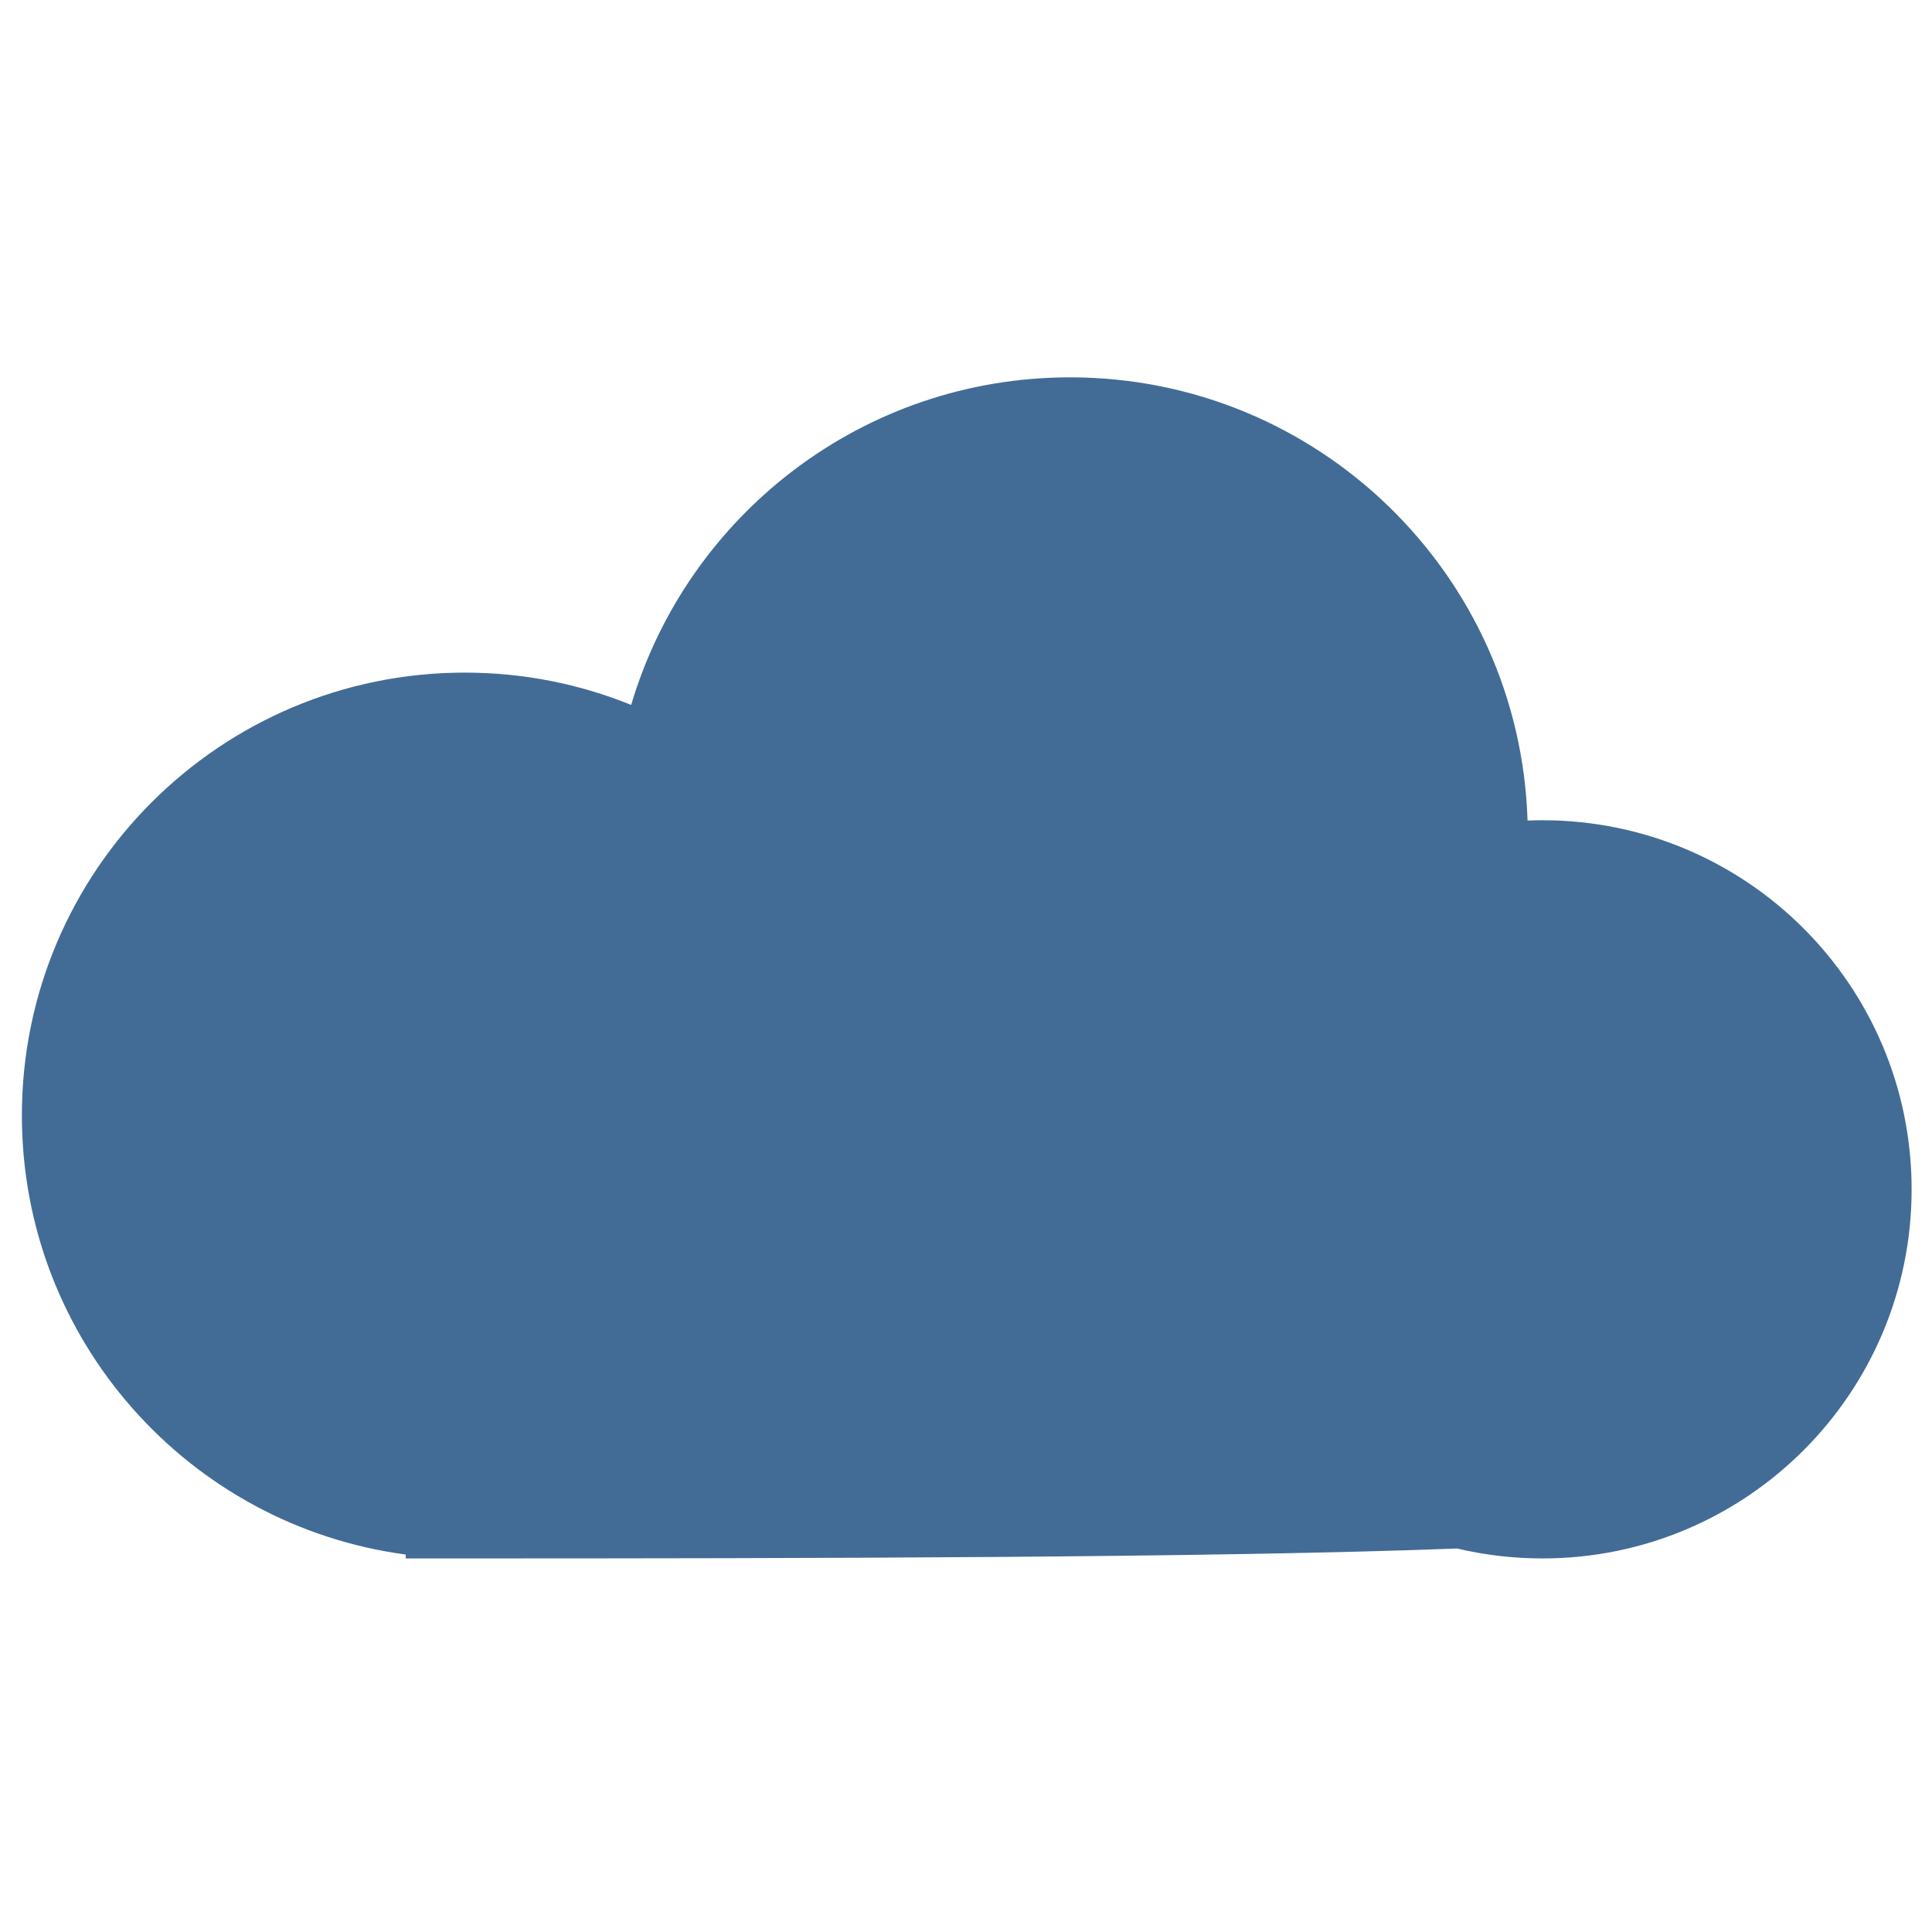 <svg width="512" height="512" viewBox="0 0 512 512" fill="none" xmlns="http://www.w3.org/2000/svg">
<path fill-rule="evenodd" clip-rule="evenodd" d="M107.524 411.966C50.099 404.314 5.8 355.143 5.8 295.625C5.8 230.801 58.35 178.25 123.175 178.25C138.77 178.25 153.655 181.292 167.269 186.814C182.122 136.621 228.578 100 283.587 100C349.29 100 402.791 152.243 404.815 217.454C406.133 217.402 407.457 217.375 408.787 217.375C462.807 217.375 506.599 261.167 506.599 315.188C506.599 369.208 462.807 413 408.787 413C401.002 413 393.429 412.091 386.17 410.372C321.578 412.846 211.606 412.991 123.62 412.999C123.472 413 123.323 413 123.175 413C123.033 413 122.892 413 122.751 412.999C117.594 413 112.514 413 107.524 413V411.966Z" fill="#426C96"/>
</svg>
